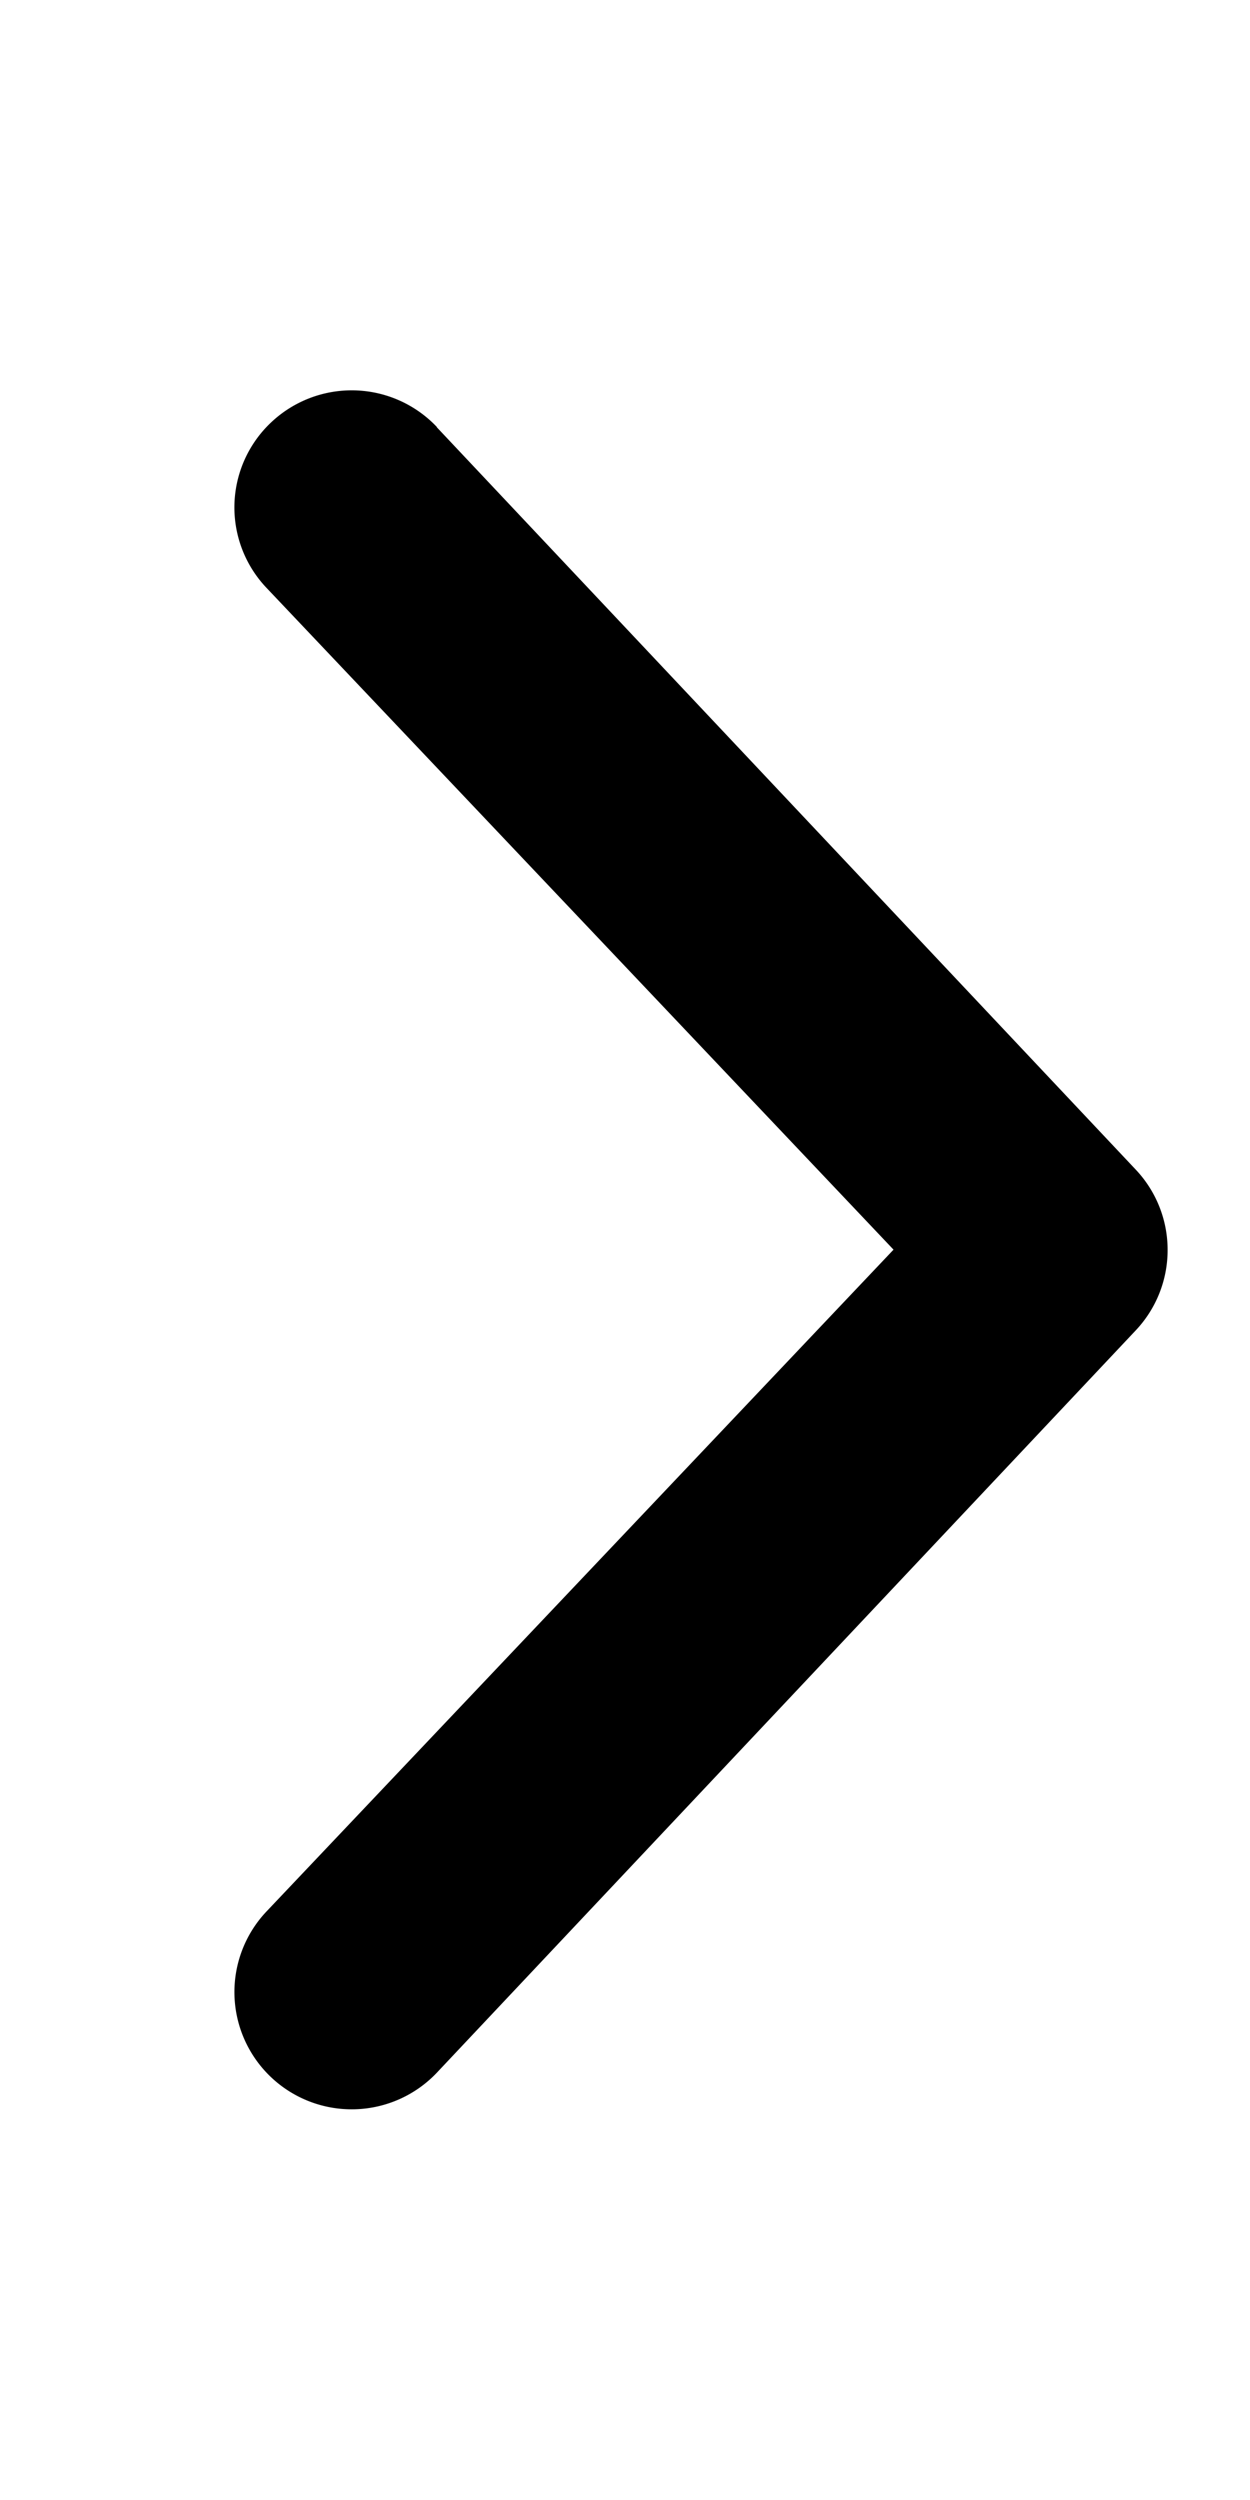 <svg xmlns="http://www.w3.org/2000/svg" viewBox="0 0 11 22" width="11" height="22">
    <path fill="currentColor"
          d="m3.844 3.76 6.149 6.531a1.028 1.028 0 0 1 .282.709 1.029 1.029 0 0 1-.282.709L3.844 18.24a1.032 1.032 0 0 1-1.498-1.42l5.517-5.823-5.517-5.823a1.028 1.028 0 0 1 .04-1.457 1.032 1.032 0 0 1 1.458.04z"/>
</svg>